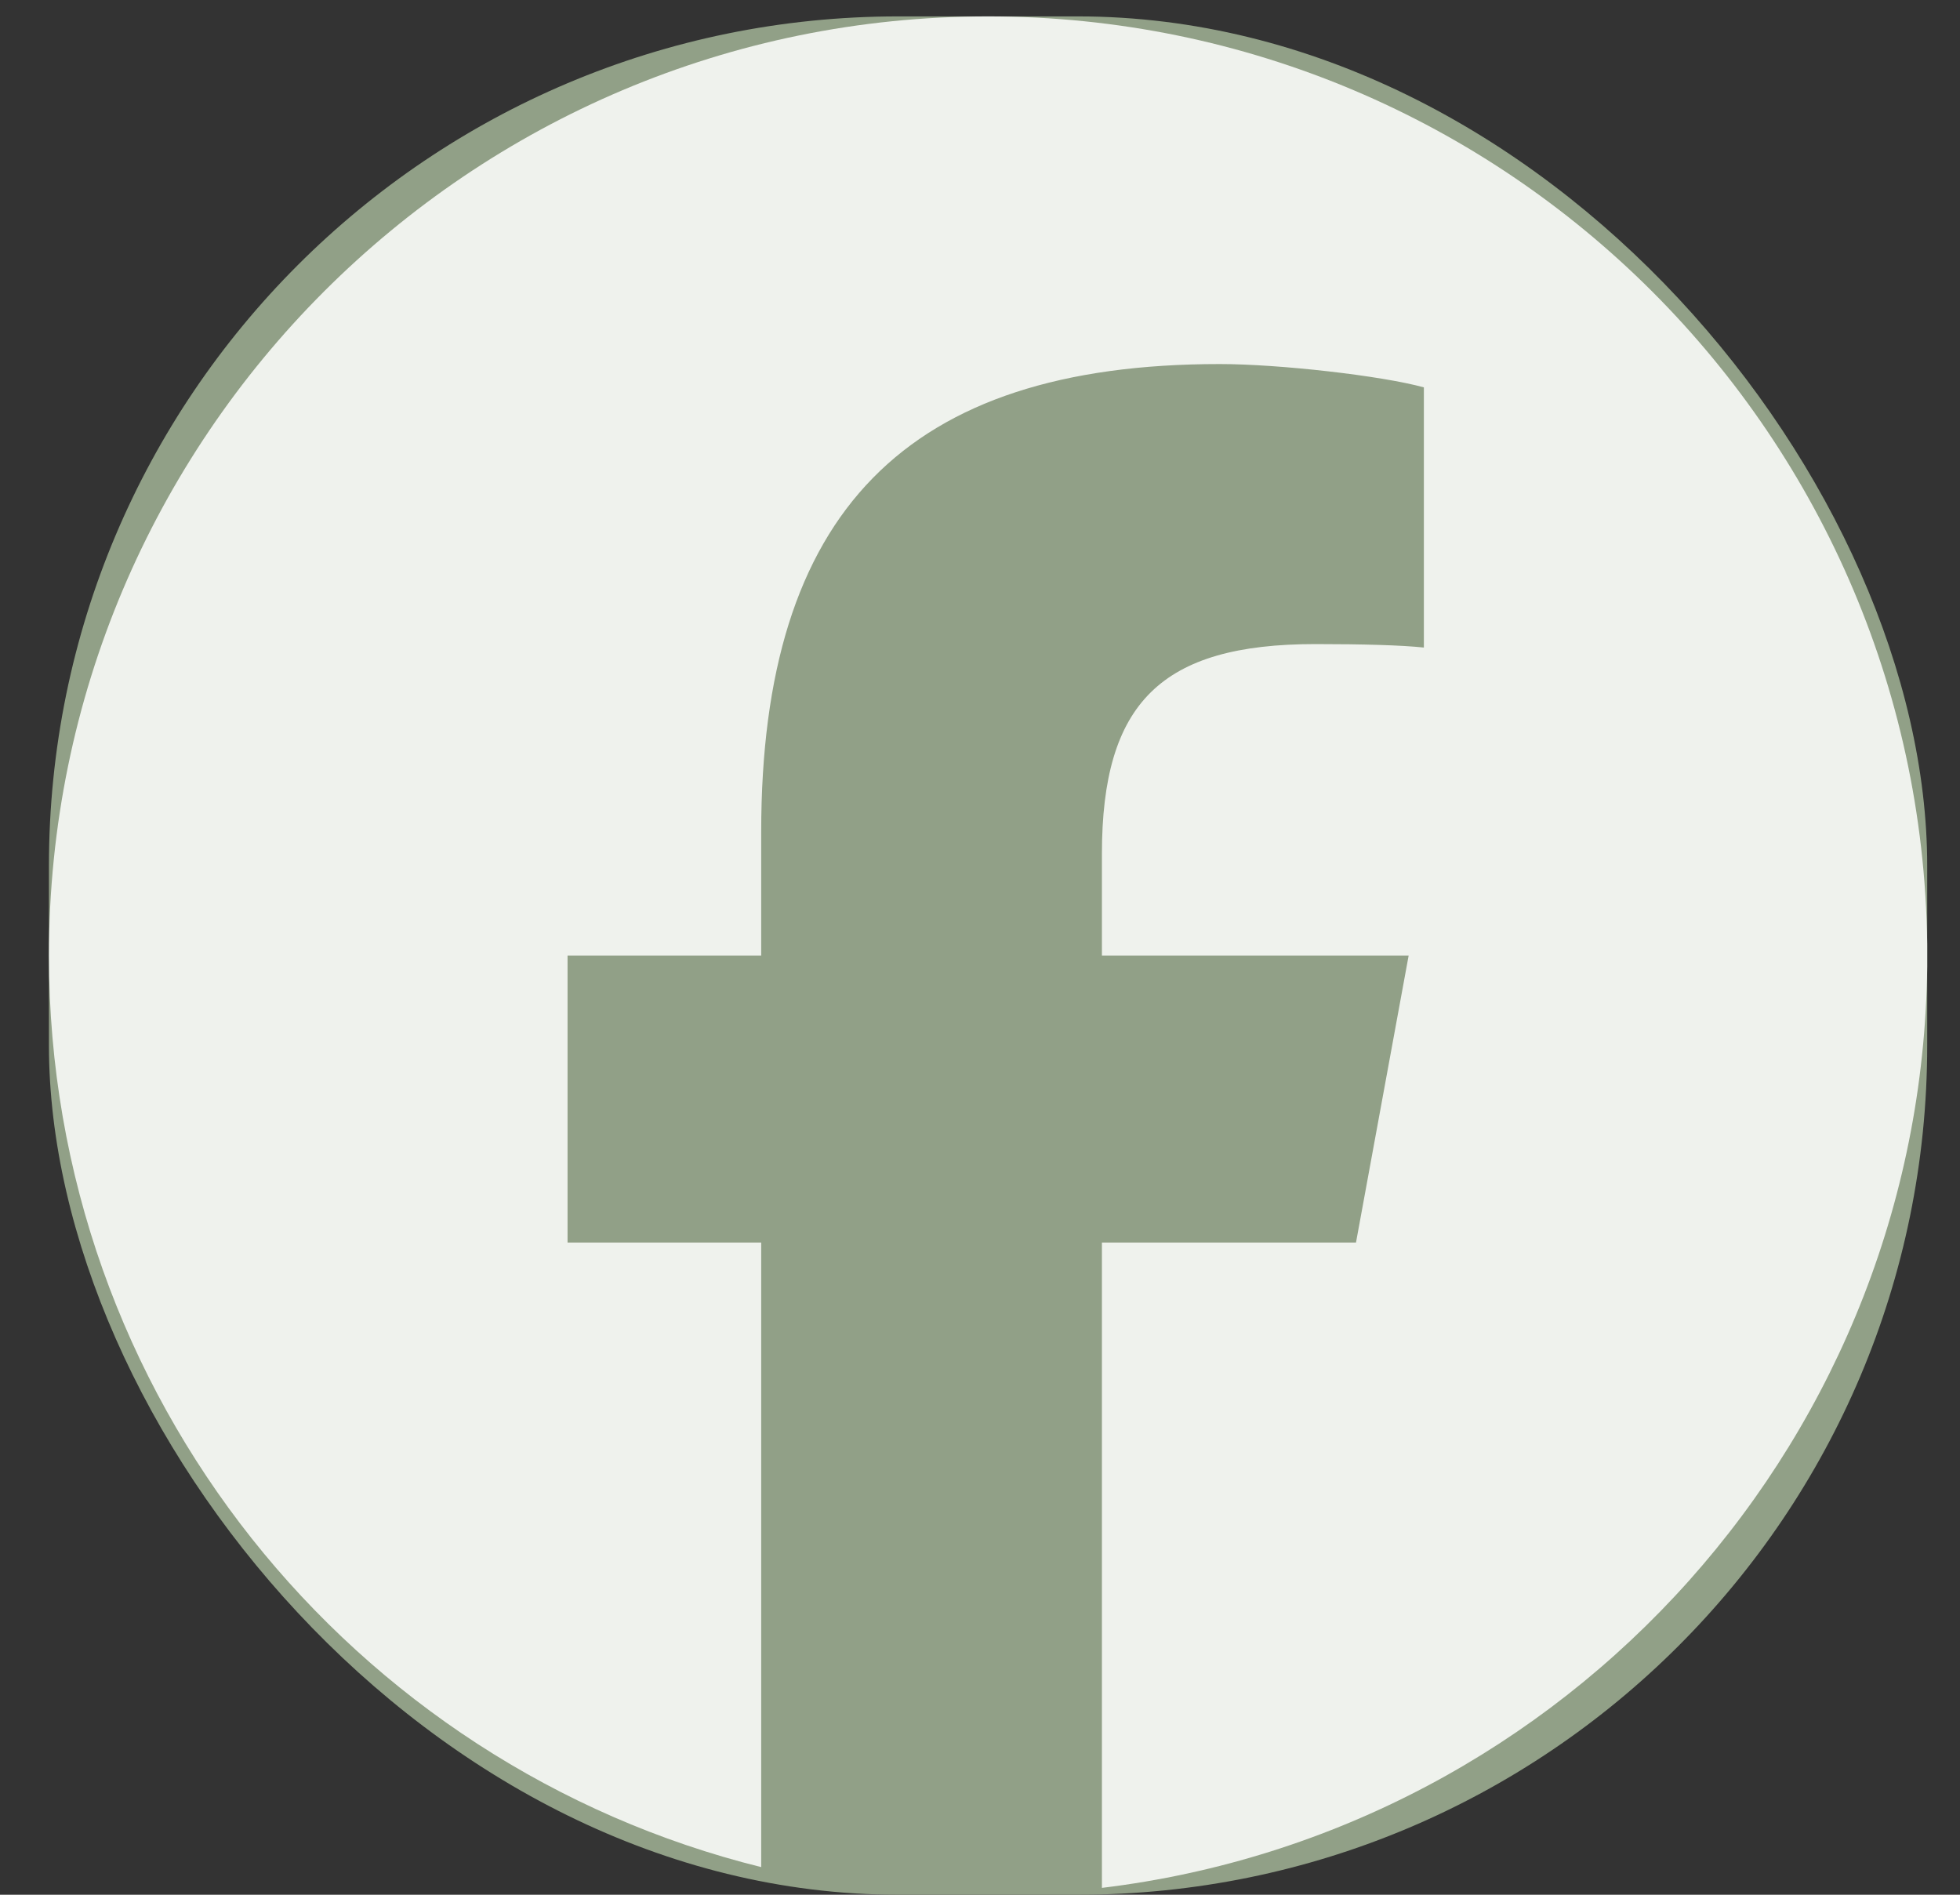 <svg width="30" height="29" viewBox="0 0 30 29" fill="none" xmlns="http://www.w3.org/2000/svg">
<rect x="0" y="0" width="30" height="29" fill="#333333" stroke="none"/>
<g clip-path="url(#clip0_1_270)">
<rect x="0.749" y="0.251" width="28.749" height="28.749" rx="13" fill="#91A087"/>
<path d="M15.124 0.251C7.185 0.251 0.749 6.687 0.749 14.625C0.749 21.366 5.39 27.023 11.651 28.577V19.018H8.687V14.625H11.651V12.732C11.651 7.84 13.866 5.572 18.669 5.572C19.58 5.572 21.151 5.751 21.794 5.929V9.911C21.455 9.875 20.866 9.858 20.134 9.858C17.777 9.858 16.866 10.751 16.866 13.072V14.625H21.561L20.755 19.018H16.866V28.895C23.984 28.035 29.499 21.975 29.499 14.625C29.498 6.687 23.063 0.251 15.124 0.251Z" fill="#EFF2ED"/>
</g>
<defs>
<clipPath id="clip0_1_270">
<rect x="0.749" y="0.251" width="28.749" height="28.749" rx="13" fill="white"/>
</clipPath>
</defs>
</svg>
